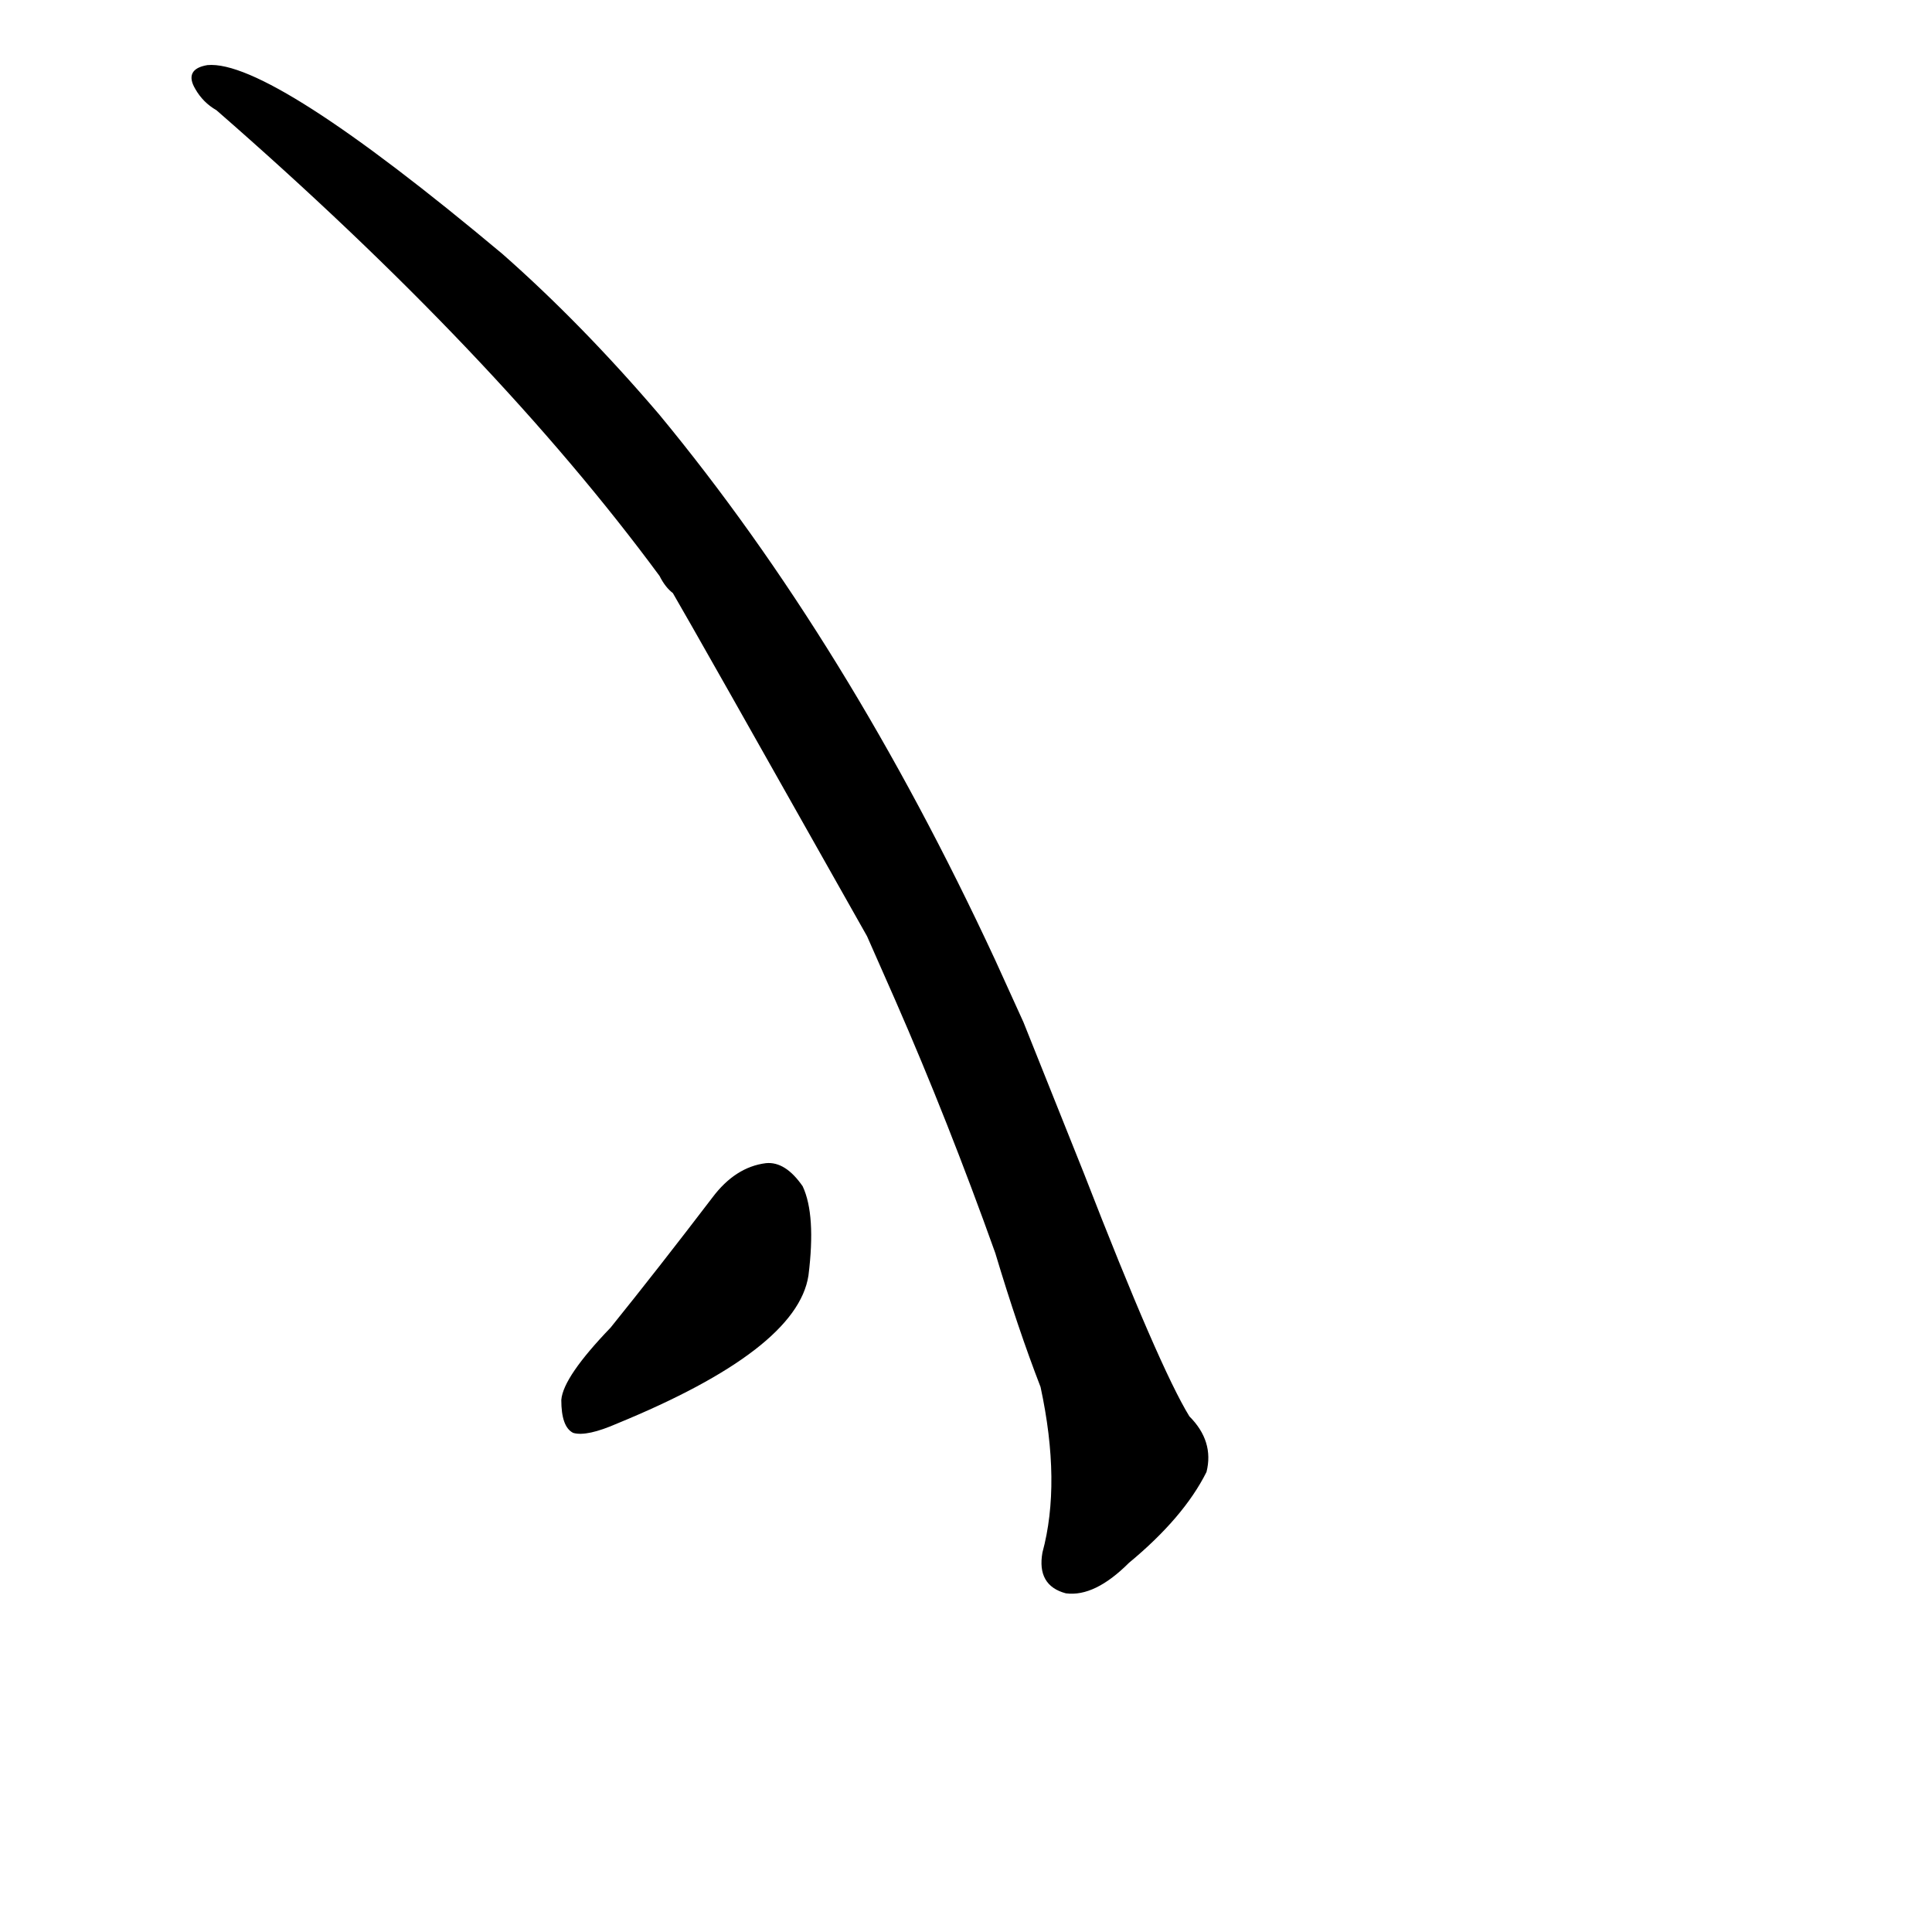 <?xml version="1.0" ?>
<svg baseProfile="full" height="1024" version="1.1" viewBox="0 0 1024 1024" width="1024" xmlns="http://www.w3.org/2000/svg" xmlns:ev="http://www.w3.org/2001/xml-events" xmlns:xlink="http://www.w3.org/1999/xlink">
	<defs/>
	<path d="M 324.0,704.0 Q 349.0,673.0 378.0,635.0 Q 390.0,619.0 406.0,617.0 Q 416.0,616.0 425.0,629.0 Q 432.0,644.0 428.0,676.0 Q 422.0,715.0 327.0,754.0 Q 311.0,761.0 304.0,759.0 Q 298.0,756.0 298.0,742.0 Q 299.0,730.0 324.0,704.0" fill="black" stroke="#000000"/>
	<path d="M 460.0,496.0 Q 367.0,331.0 357.0,314.0 Q 353.0,311.0 350.0,305.0 Q 263.0,187.0 115.0,58.0 Q 108.0,54.0 104.0,47.0 Q 98.0,37.0 110.0,35.0 Q 143.0,32.0 266.0,135.0 Q 308.0,172.0 349.0,220.0 Q 449.0,341.0 527.0,509.0 L 542.0,542.0 Q 558.0,582.0 574.0,622.0 Q 614.0,725.0 630.0,751.0 Q 643.0,764.0 639.0,780.0 Q 627.0,804.0 598.0,828.0 Q 580.0,846.0 565.0,844.0 Q 550.0,840.0 553.0,823.0 Q 563.0,786.0 552.0,735.0 Q 540.0,704.0 528.0,664.0 Q 503.0,594.0 475.0,530.0 L 460.0,496.0" fill="black" stroke="#000000"/>
</svg>
